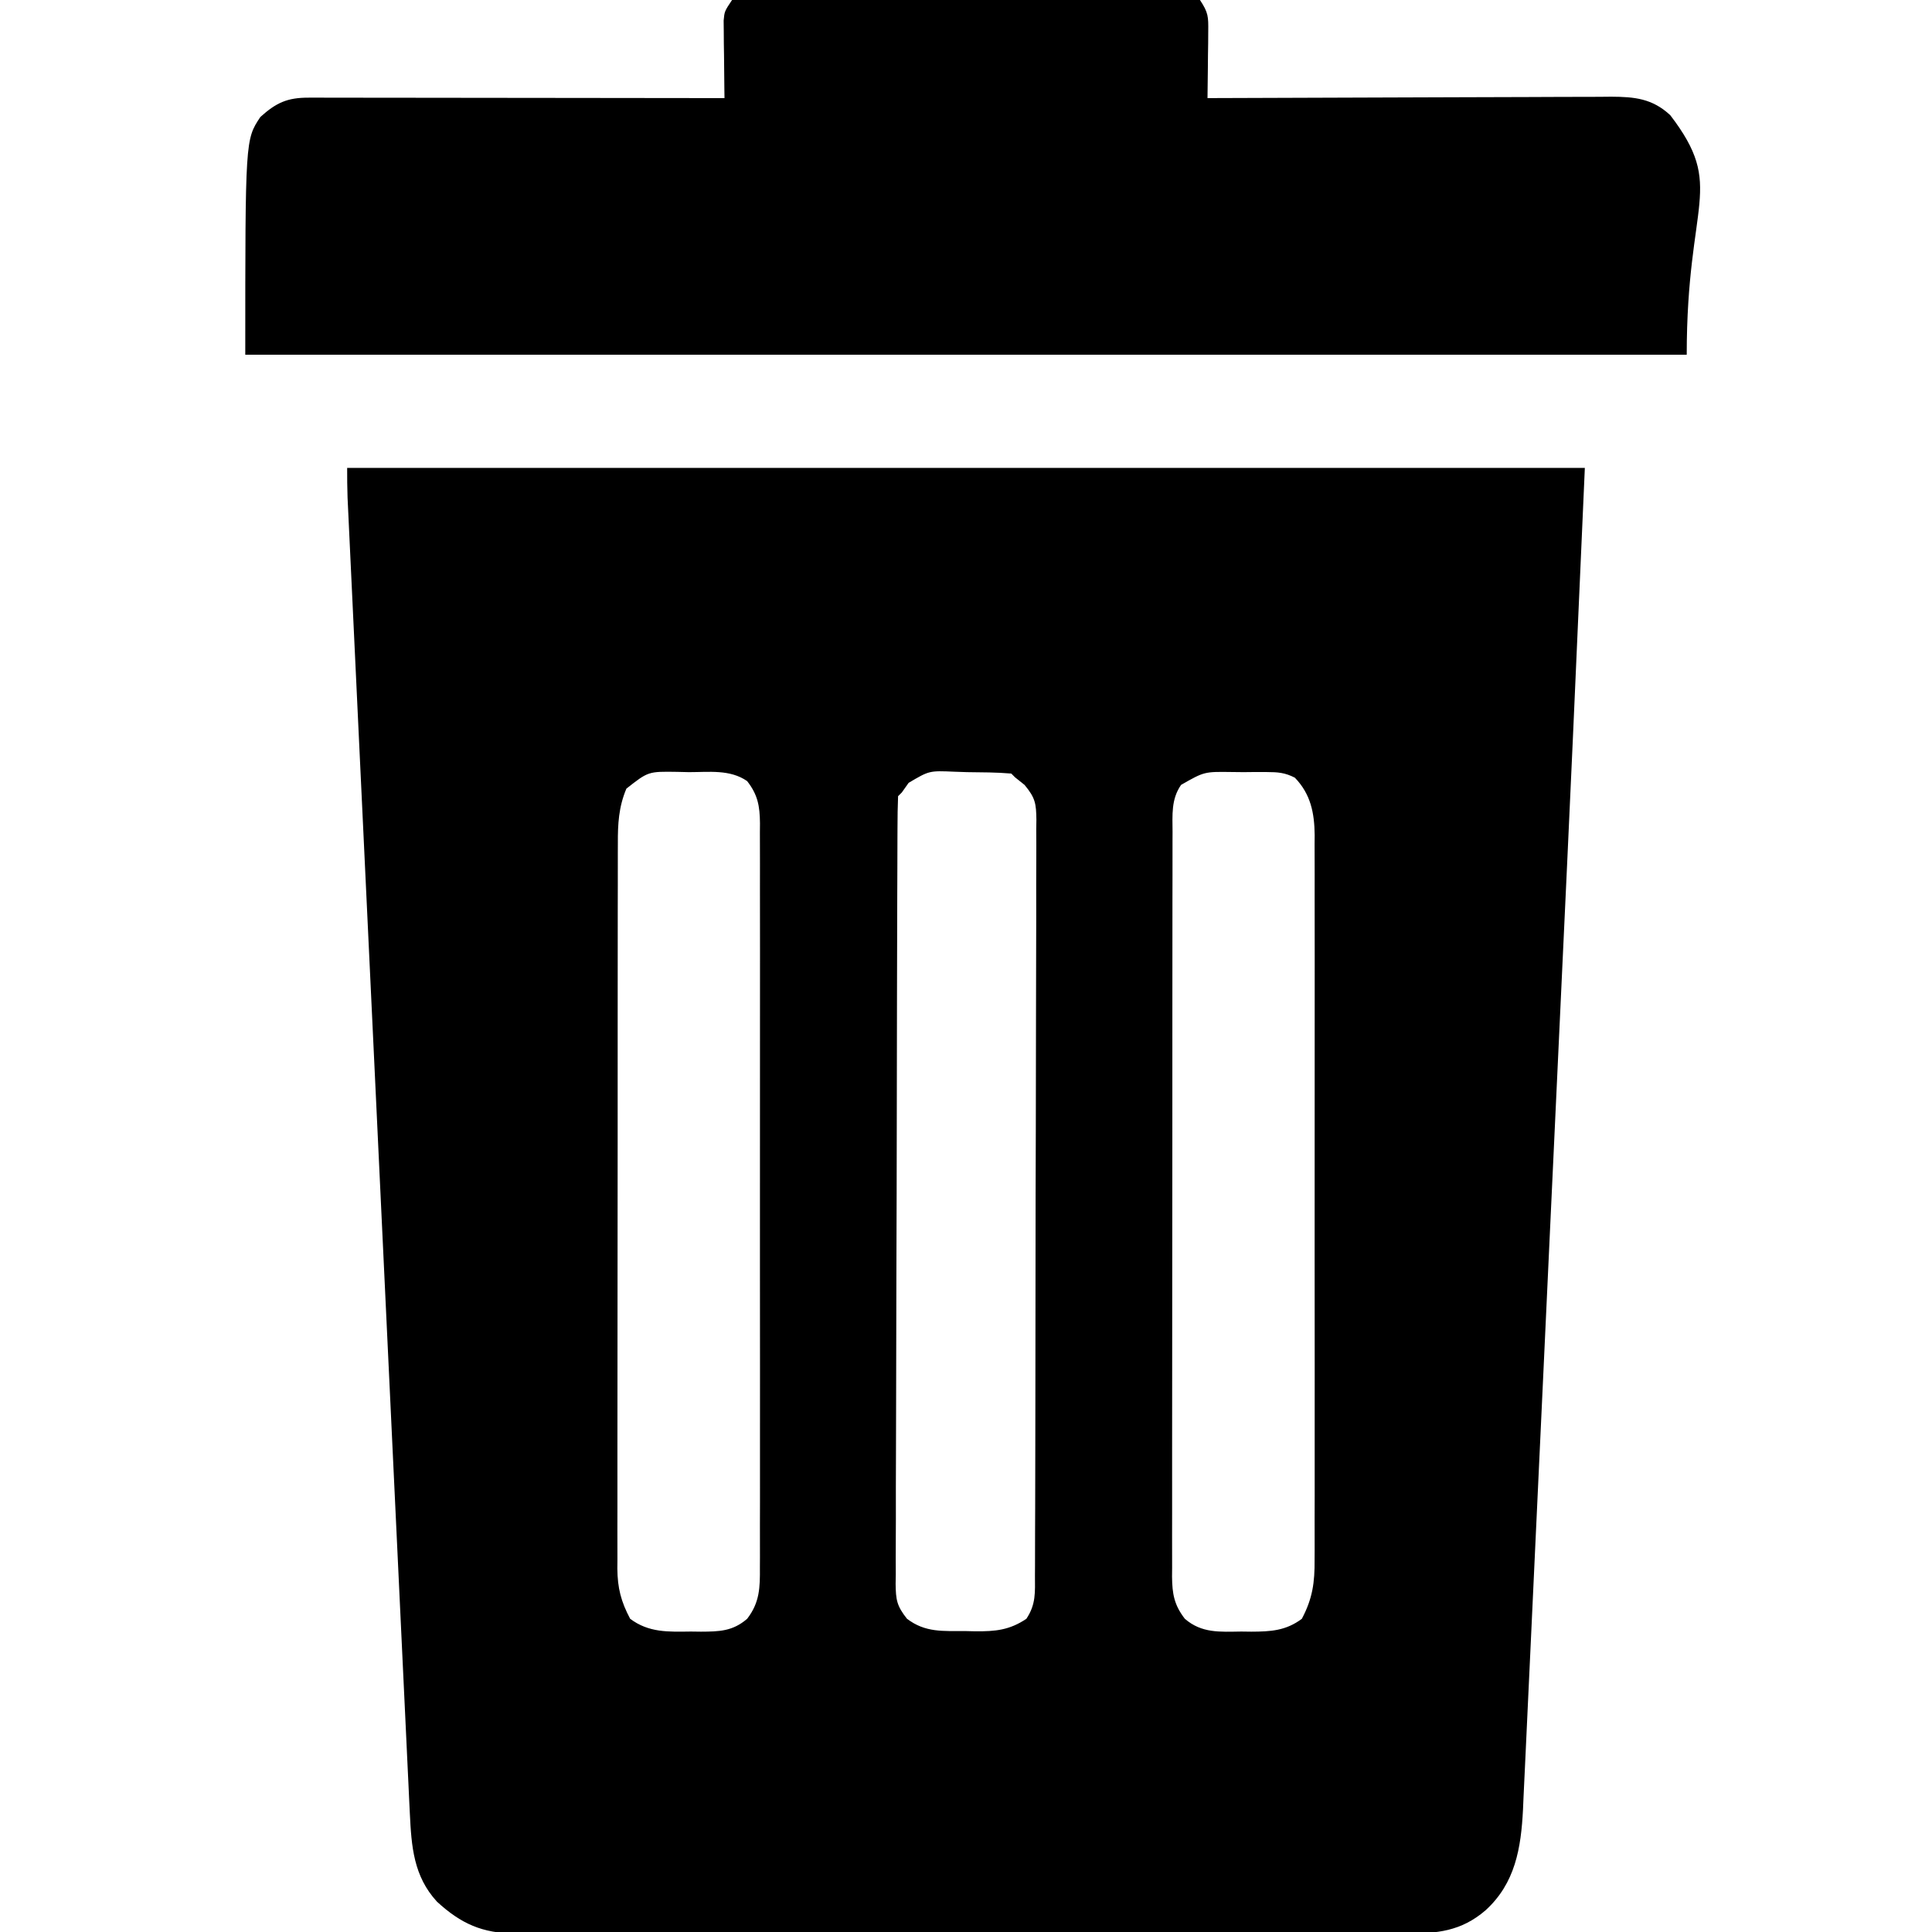 <?xml version="1.0" encoding="UTF-8"?>
<svg version="1.1" xmlns="http://www.w3.org/2000/svg" width="512" height="512">
<path d="M0 0 C108.24 0 216.48 0 328 0 C324.536 78.521 324.536 78.521 323.406 102.765 C323.306 104.928 323.205 107.092 323.105 109.256 C321.873 135.821 320.628 162.386 319.381 188.951 C319.221 192.353 319.062 195.754 318.902 199.155 C318.862 200 318.823 200.845 318.782 201.715 C318.132 215.569 317.488 229.424 316.847 243.278 C316.181 257.646 315.51 272.012 314.833 286.379 C314.455 294.391 314.08 302.403 313.713 310.415 C313.402 317.185 313.086 323.955 312.762 330.725 C312.598 334.169 312.436 337.614 312.281 341.058 C312.112 344.792 311.933 348.525 311.752 352.258 C311.705 353.34 311.659 354.422 311.611 355.537 C311.093 365.748 309.577 375.068 301.688 382.25 C295.211 387.833 288.763 388.438 280.562 388.381 C279.524 388.386 278.486 388.39 277.416 388.395 C273.944 388.407 270.472 388.398 267 388.388 C264.508 388.392 262.016 388.398 259.524 388.404 C253.462 388.416 247.4 388.415 241.338 388.406 C236.41 388.399 231.482 388.398 226.554 388.401 C225.852 388.402 225.15 388.402 224.427 388.403 C223.001 388.404 221.575 388.405 220.149 388.406 C206.783 388.414 193.417 388.404 180.052 388.388 C168.589 388.375 157.127 388.377 145.664 388.391 C132.345 388.407 119.027 388.413 105.708 388.404 C104.287 388.403 102.867 388.402 101.446 388.401 C100.747 388.401 100.048 388.401 99.328 388.4 C94.407 388.397 89.486 388.402 84.566 388.409 C77.94 388.418 71.315 388.412 64.69 388.394 C62.258 388.39 59.826 388.391 57.394 388.398 C54.075 388.406 50.756 388.396 47.438 388.381 C46.474 388.388 45.511 388.394 44.519 388.401 C35.86 388.325 30.204 385.855 23.797 379.957 C17.617 373.226 17.03 365.396 16.611 356.562 C16.55 355.304 16.489 354.046 16.426 352.75 C16.362 351.367 16.298 349.984 16.234 348.601 C16.164 347.122 16.093 345.642 16.021 344.163 C15.827 340.107 15.636 336.051 15.447 331.994 C15.241 327.617 15.032 323.239 14.823 318.861 C14.415 310.29 14.01 301.718 13.606 293.146 C13.136 283.165 12.663 273.185 12.189 263.205 C11.344 245.401 10.502 227.597 9.661 209.792 C8.846 192.51 8.028 175.229 7.208 157.947 C7.158 156.882 7.107 155.817 7.055 154.72 C7.005 153.658 6.954 152.595 6.902 151.5 C6.801 149.36 6.699 147.22 6.598 145.08 C6.548 144.025 6.498 142.97 6.446 141.882 C5.665 125.419 4.886 108.956 4.107 92.493 C3.824 86.523 3.541 80.554 3.258 74.584 C2.81 65.117 2.362 55.649 1.916 46.182 C1.712 41.855 1.507 37.529 1.302 33.202 C1.114 29.244 0.927 25.285 0.741 21.326 C0.674 19.892 0.606 18.458 0.538 17.024 C0.445 15.079 0.354 13.133 0.263 11.187 C0.212 10.105 0.161 9.023 0.108 7.908 C0.01 5.274 0 2.636 0 0 Z M74 85 C71.956 89.845 71.714 94.35 71.739 99.533 C71.735 100.378 71.732 101.224 71.728 102.095 C71.717 104.921 71.721 107.746 71.725 110.572 C71.721 112.601 71.716 114.63 71.71 116.659 C71.696 122.165 71.696 127.671 71.698 133.177 C71.699 137.775 71.695 142.372 71.69 146.97 C71.679 157.816 71.678 168.662 71.684 179.508 C71.69 190.696 71.678 201.884 71.657 213.072 C71.639 222.68 71.633 232.288 71.636 241.896 C71.638 247.633 71.636 253.37 71.622 259.108 C71.609 264.503 71.611 269.898 71.624 275.293 C71.626 277.272 71.624 279.251 71.615 281.23 C71.605 283.933 71.613 286.636 71.626 289.34 C71.618 290.121 71.611 290.902 71.603 291.707 C71.654 296.845 72.577 300.441 75 305 C79.951 308.704 85.13 308.453 91.062 308.375 C91.947 308.387 92.832 308.398 93.744 308.41 C98.591 308.388 102.179 308.308 106 305 C109.354 300.668 109.425 296.66 109.381 291.384 C109.386 290.518 109.39 289.651 109.395 288.758 C109.407 285.856 109.398 282.953 109.388 280.051 C109.392 277.97 109.398 275.888 109.404 273.807 C109.418 268.154 109.412 262.502 109.403 256.849 C109.395 250.936 109.402 245.023 109.407 239.111 C109.413 229.181 109.405 219.251 109.391 209.321 C109.375 197.837 109.38 186.353 109.397 174.869 C109.41 165.014 109.412 155.158 109.404 145.302 C109.4 139.414 109.399 133.526 109.409 127.637 C109.418 122.102 109.412 116.567 109.394 111.031 C109.39 108.998 109.391 106.965 109.398 104.932 C109.406 102.16 109.396 99.388 109.381 96.616 C109.388 95.809 109.394 95.002 109.401 94.171 C109.353 89.604 108.833 86.634 106 83 C101.452 79.842 95.877 80.632 90.562 80.625 C89.525 80.601 88.488 80.576 87.42 80.551 C79.794 80.436 79.794 80.436 74 85 Z M148.797 83.461 C148.204 84.299 147.611 85.137 147 86 C146.67 86.33 146.34 86.66 146 87 C145.891 89.758 145.848 92.49 145.846 95.249 C145.842 96.124 145.837 96.999 145.833 97.901 C145.819 100.858 145.813 103.814 145.807 106.771 C145.799 108.881 145.791 110.991 145.782 113.101 C145.756 120.052 145.741 127.002 145.727 133.953 C145.721 136.342 145.716 138.731 145.71 141.119 C145.689 151.053 145.67 160.987 145.659 170.921 C145.643 185.177 145.609 199.433 145.552 213.69 C145.514 223.703 145.494 233.715 145.489 243.728 C145.485 249.714 145.473 255.699 145.441 261.685 C145.411 267.315 145.404 272.946 145.416 278.576 C145.416 280.645 145.408 282.713 145.391 284.782 C145.368 287.603 145.376 290.422 145.392 293.243 C145.378 294.065 145.364 294.886 145.35 295.732 C145.409 299.966 145.638 301.54 148.351 304.985 C153.243 308.706 157.926 308.216 163.812 308.25 C164.703 308.271 165.593 308.291 166.51 308.312 C171.754 308.344 175.506 308.019 180 305 C182.569 301.146 182.287 297.979 182.274 293.511 C182.279 292.634 182.285 291.757 182.29 290.853 C182.305 287.903 182.306 284.953 182.306 282.002 C182.314 279.892 182.322 277.781 182.332 275.671 C182.354 269.929 182.362 264.187 182.367 258.446 C182.371 254.861 182.377 251.276 182.384 247.691 C182.409 235.191 182.422 222.691 182.426 210.19 C182.429 198.528 182.459 186.866 182.501 175.203 C182.536 165.199 182.551 155.195 182.552 145.191 C182.553 139.212 182.561 133.233 182.59 127.254 C182.616 121.632 182.618 116.01 182.602 110.387 C182.6 108.322 182.607 106.257 182.623 104.191 C182.643 101.375 182.633 98.56 182.615 95.743 C182.628 94.923 182.641 94.103 182.655 93.259 C182.591 88.943 182.39 87.47 179.524 84.016 C178.691 83.351 177.858 82.685 177 82 C176.67 81.67 176.34 81.34 176 81 C172.092 80.663 168.17 80.675 164.25 80.625 C163.152 80.588 162.053 80.55 160.922 80.512 C154.265 80.223 154.265 80.223 148.797 83.461 Z M221 84 C218.331 87.817 218.718 92.027 218.739 96.496 C218.735 97.361 218.732 98.227 218.728 99.119 C218.717 102.024 218.721 104.93 218.725 107.836 C218.721 109.917 218.716 111.998 218.71 114.079 C218.696 119.736 218.696 125.393 218.698 131.05 C218.699 135.769 218.695 140.489 218.69 145.208 C218.679 156.34 218.678 167.471 218.684 178.603 C218.69 190.095 218.678 201.586 218.657 213.077 C218.639 222.937 218.633 232.797 218.636 242.657 C218.638 248.549 218.636 254.44 218.622 260.332 C218.609 265.872 218.611 271.411 218.624 276.951 C218.626 278.985 218.624 281.02 218.615 283.054 C218.605 285.829 218.613 288.603 218.626 291.377 C218.618 292.185 218.611 292.992 218.603 293.825 C218.648 298.403 219.174 301.352 222 305 C226.474 308.874 231.319 308.449 236.938 308.375 C237.819 308.387 238.7 308.398 239.607 308.41 C244.732 308.387 248.757 308.174 253 305 C255.849 299.638 256.432 295.354 256.381 289.347 C256.386 288.5 256.39 287.654 256.395 286.782 C256.407 283.959 256.398 281.137 256.388 278.314 C256.392 276.285 256.398 274.256 256.404 272.227 C256.418 266.725 256.412 261.223 256.403 255.721 C256.395 249.96 256.402 244.2 256.407 238.439 C256.413 228.765 256.405 219.091 256.391 209.417 C256.375 198.236 256.38 187.055 256.397 175.874 C256.41 166.271 256.412 156.667 256.404 147.064 C256.4 141.33 256.399 135.596 256.409 129.862 C256.418 124.471 256.412 119.08 256.394 113.689 C256.39 111.712 256.391 109.734 256.398 107.757 C256.406 105.055 256.396 102.355 256.381 99.653 C256.388 98.873 256.394 98.093 256.401 97.289 C256.339 91.47 255.353 86.42 251.14 82.087 C248.521 80.757 246.688 80.612 243.754 80.602 C242.752 80.598 241.749 80.594 240.717 80.59 C239.155 80.607 239.155 80.607 237.562 80.625 C236.525 80.613 235.488 80.602 234.42 80.59 C227.143 80.491 227.143 80.491 221 84 Z " fill="#000000" transform="translate(92,124)"/>
<path d="M0 0 C2.177 -0.378 2.177 -0.378 4.935 -0.381 C5.978 -0.389 7.021 -0.398 8.096 -0.407 C9.82 -0.397 9.82 -0.397 11.578 -0.388 C12.785 -0.393 13.991 -0.399 15.234 -0.404 C18.548 -0.415 21.862 -0.412 25.176 -0.403 C28.64 -0.395 32.104 -0.402 35.567 -0.407 C41.385 -0.413 47.202 -0.405 53.02 -0.391 C59.751 -0.375 66.482 -0.38 73.213 -0.397 C78.987 -0.41 84.76 -0.412 90.533 -0.404 C93.984 -0.4 97.435 -0.399 100.885 -0.409 C104.731 -0.419 108.576 -0.405 112.422 -0.388 C113.571 -0.394 114.72 -0.4 115.904 -0.407 C116.947 -0.398 117.991 -0.39 119.065 -0.381 C119.975 -0.38 120.885 -0.379 121.823 -0.378 C122.901 -0.191 122.901 -0.191 124 0 C126.234 3.351 126.238 4.418 126.195 8.324 C126.186 9.866 126.186 9.866 126.176 11.439 C126.151 13.047 126.151 13.047 126.125 14.688 C126.116 15.771 126.107 16.854 126.098 17.971 C126.074 20.647 126.041 23.324 126 26 C126.587 25.997 127.174 25.994 127.779 25.992 C142.077 25.925 156.374 25.876 170.672 25.845 C177.586 25.829 184.5 25.808 191.414 25.774 C198.086 25.741 204.758 25.723 211.43 25.715 C213.976 25.71 216.522 25.699 219.068 25.683 C222.633 25.661 226.197 25.658 229.762 25.659 C230.816 25.649 231.87 25.638 232.955 25.627 C239.157 25.653 243.897 26.103 248.645 30.535 C263.368 49.789 253 52.829 253 94 C126.94 94 0.88 94 -129 94 C-129 37 -129 37 -125 31 C-120.821 27.229 -117.864 25.874 -112.273 25.88 C-111.302 25.878 -110.33 25.877 -109.329 25.876 C-107.732 25.881 -107.732 25.881 -106.103 25.886 C-104.981 25.886 -103.859 25.886 -102.702 25.886 C-98.985 25.887 -95.268 25.895 -91.551 25.902 C-88.977 25.904 -86.403 25.906 -83.829 25.907 C-77.741 25.91 -71.653 25.918 -65.565 25.928 C-58.634 25.939 -51.703 25.945 -44.772 25.95 C-30.515 25.96 -16.257 25.978 -2 26 C-2.01 25.319 -2.021 24.638 -2.032 23.936 C-2.073 20.853 -2.099 17.771 -2.125 14.688 C-2.142 13.616 -2.159 12.544 -2.176 11.439 C-2.182 10.411 -2.189 9.383 -2.195 8.324 C-2.206 7.376 -2.216 6.428 -2.227 5.452 C-2 3 -2 3 0 0 Z " fill="#000000" transform="translate(194,0)"/>
</svg>

